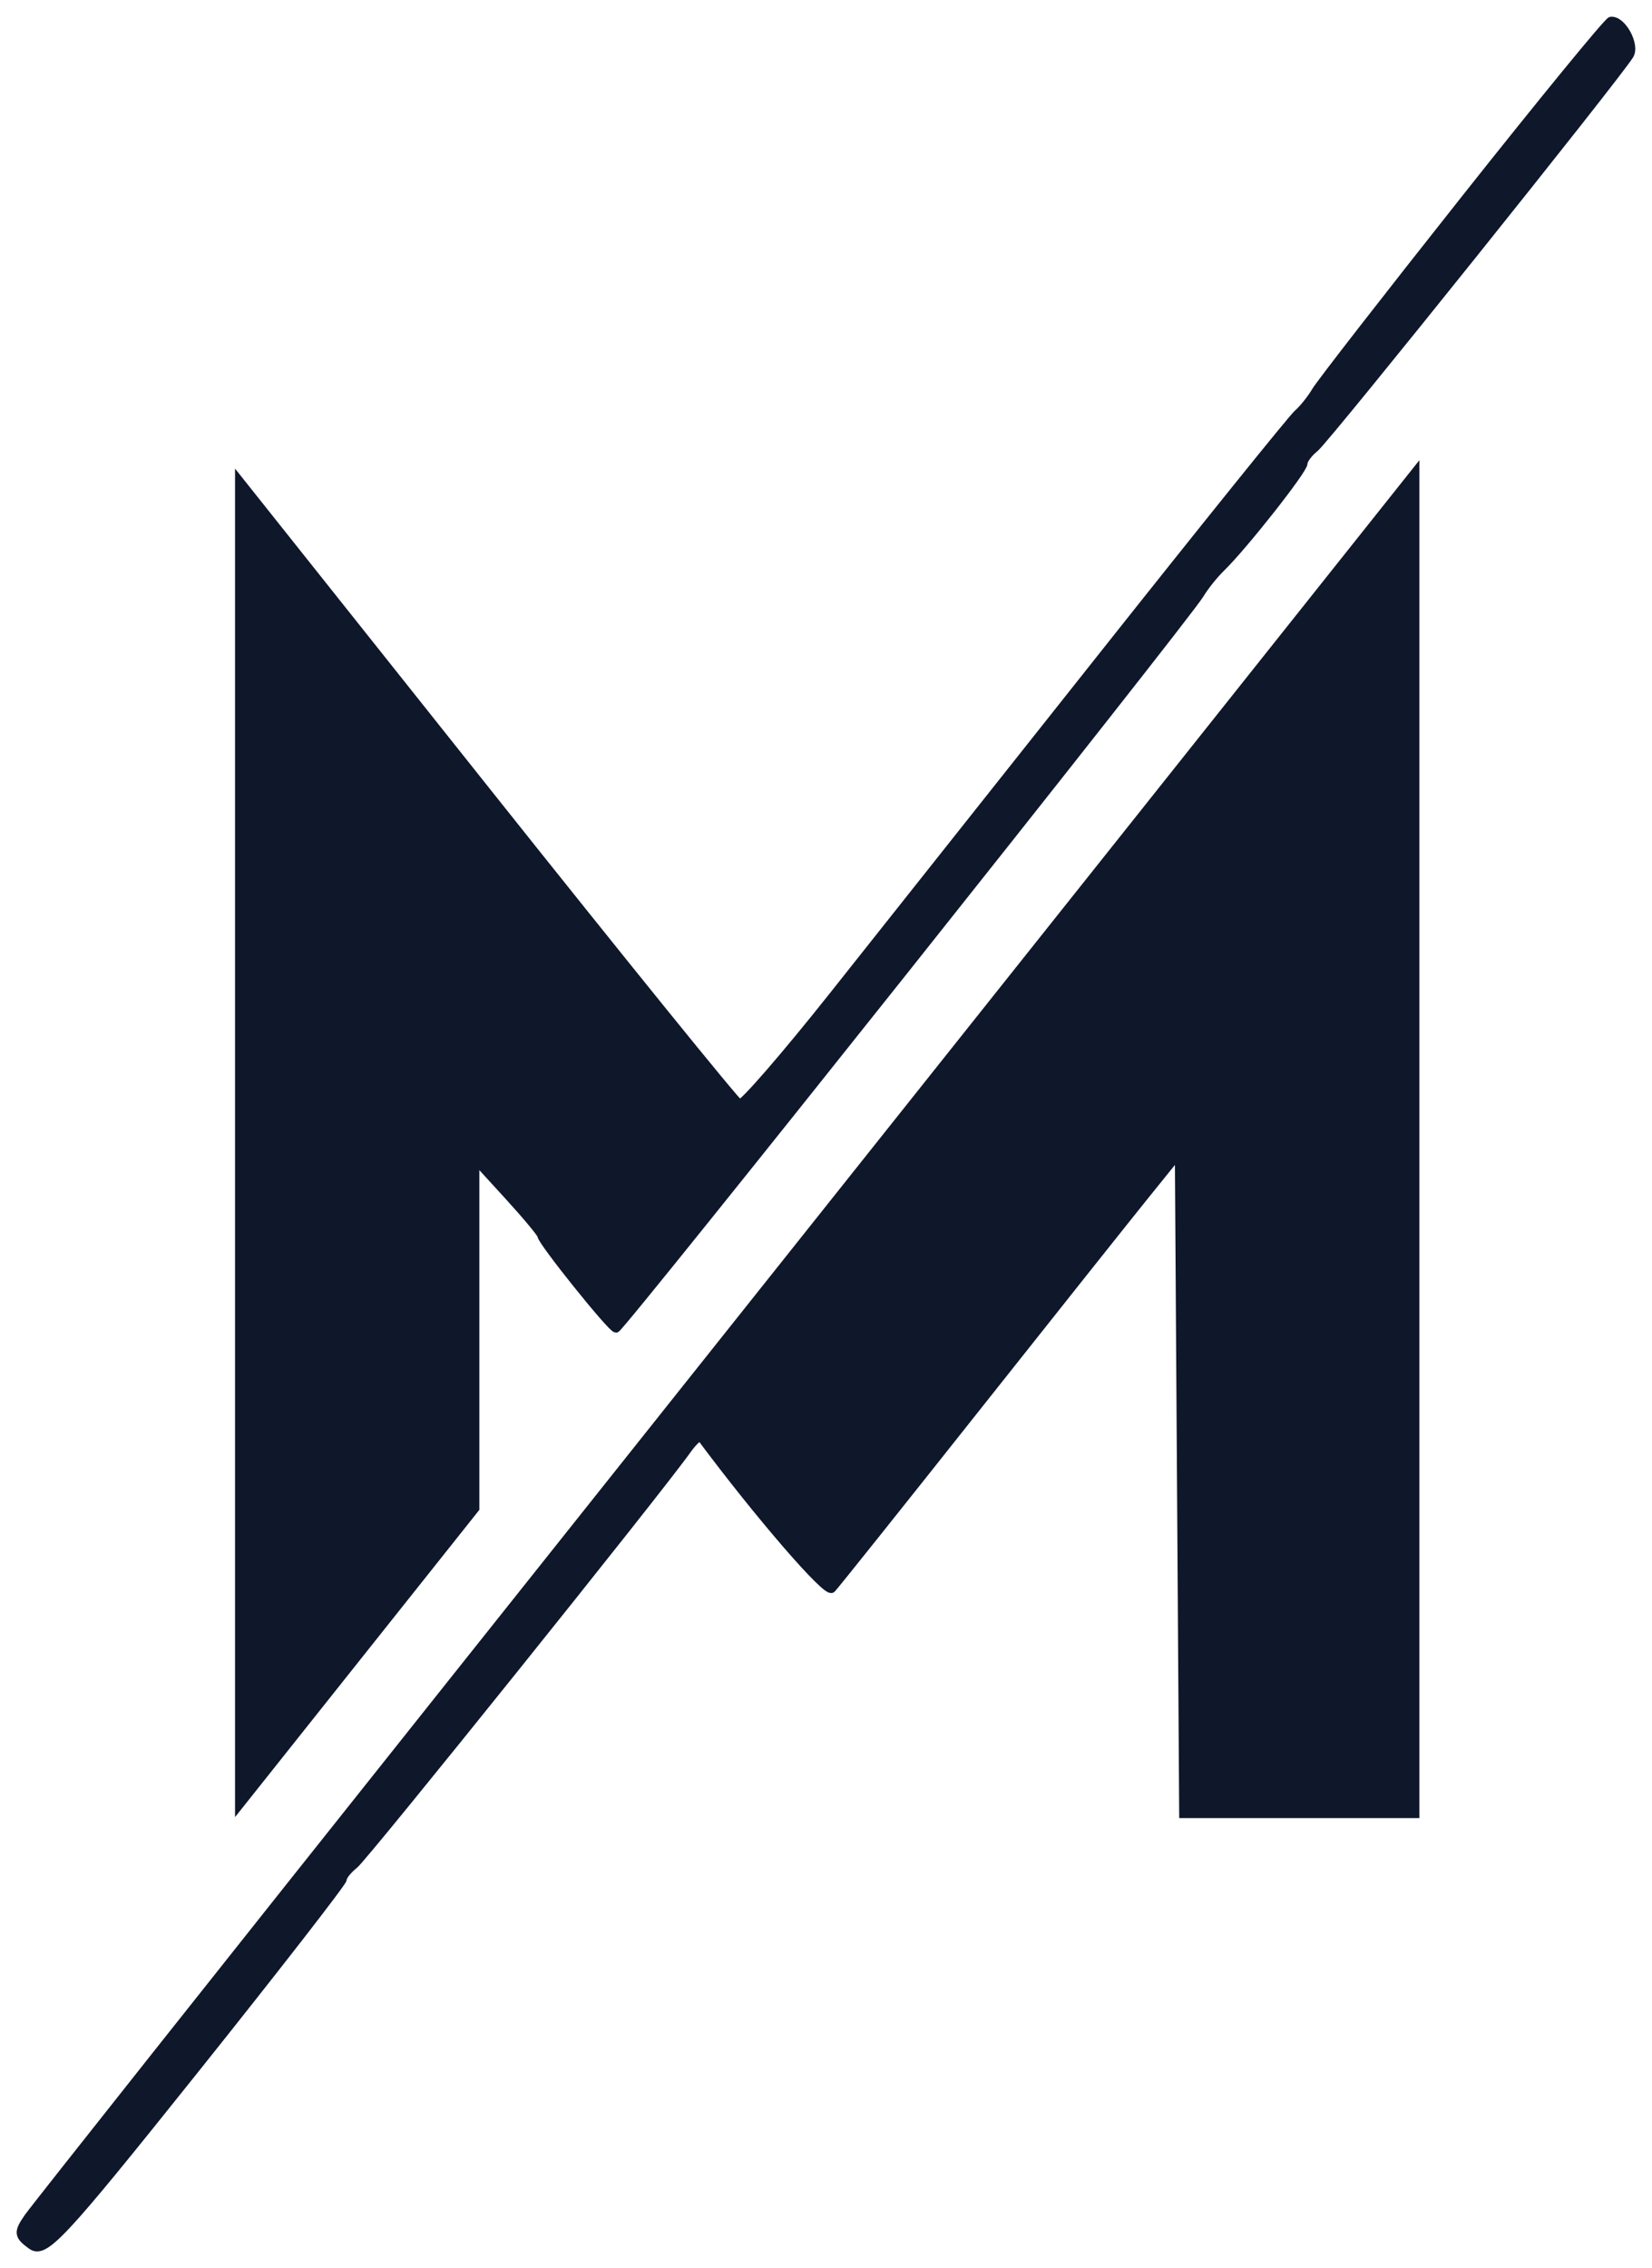 <svg version="1.0" xmlns="http://www.w3.org/2000/svg" style="" preserveAspectRatio="xMidYMid meet" viewBox="148.62 43.55 199.47 273.78">
<g fill="#0f172aFF" stroke="#0f172aFF">
<path d="M 285.699 143.016 C 267.108 166.382 229.758 213.305 202.699 247.288 C 175.639 281.272 152.848 310.012 152.050 311.155 C 150.759 313.007 150.795 313.377 152.383 314.538 C 153.994 315.716 155.892 313.682 172.083 293.424 C 181.937 281.094 190.000 270.716 190.000 270.363 C 190.000 270.010 190.632 269.221 191.405 268.610 C 192.664 267.616 228.216 223.329 231.584 218.560 C 232.338 217.494 233.101 216.819 233.281 217.060 C 240.206 226.367 248.464 235.926 249.049 235.312 C 249.475 234.865 257.313 225.050 266.467 213.500 C 275.621 201.950 284.881 190.308 287.044 187.630 L 290.977 182.759 291.238 222.630 L 291.500 262.500 305.500 262.500 L 319.500 262.500 319.500 181.516 L 319.500 100.532 285.699 143.016 " fill="#0f172a"/></g>
<g fill="#0f172aFF" stroke="#0f172aFF">
<path d="M 325.500 67.599 C 316.150 79.397 308.050 89.815 307.500 90.751 C 306.950 91.688 305.968 92.914 305.317 93.477 C 304.667 94.040 294.144 107.100 281.934 122.500 C 269.724 137.900 254.989 156.473 249.190 163.774 C 243.391 171.075 238.312 176.925 237.903 176.774 C 237.494 176.623 223.736 159.635 207.330 139.022 L 177.500 101.543 177.500 181.495 L 177.500 261.447 191.750 243.532 L 206.000 225.617 206.000 204.559 L 206.000 183.501 210.000 187.877 C 212.200 190.284 214.000 192.447 214.000 192.685 C 214.000 193.364 222.442 203.887 223.000 203.903 C 223.544 203.920 291.863 118.040 293.500 115.282 C 294.050 114.356 295.215 112.901 296.090 112.049 C 298.784 109.423 306.000 100.266 306.000 99.471 C 306.000 99.058 306.624 98.221 307.387 97.610 C 308.747 96.522 343.831 52.751 345.383 50.206 C 346.134 48.975 344.463 45.916 343.128 46.075 C 342.782 46.116 334.850 55.802 325.500 67.599 " fill="#0f172a"/></g>
</svg>